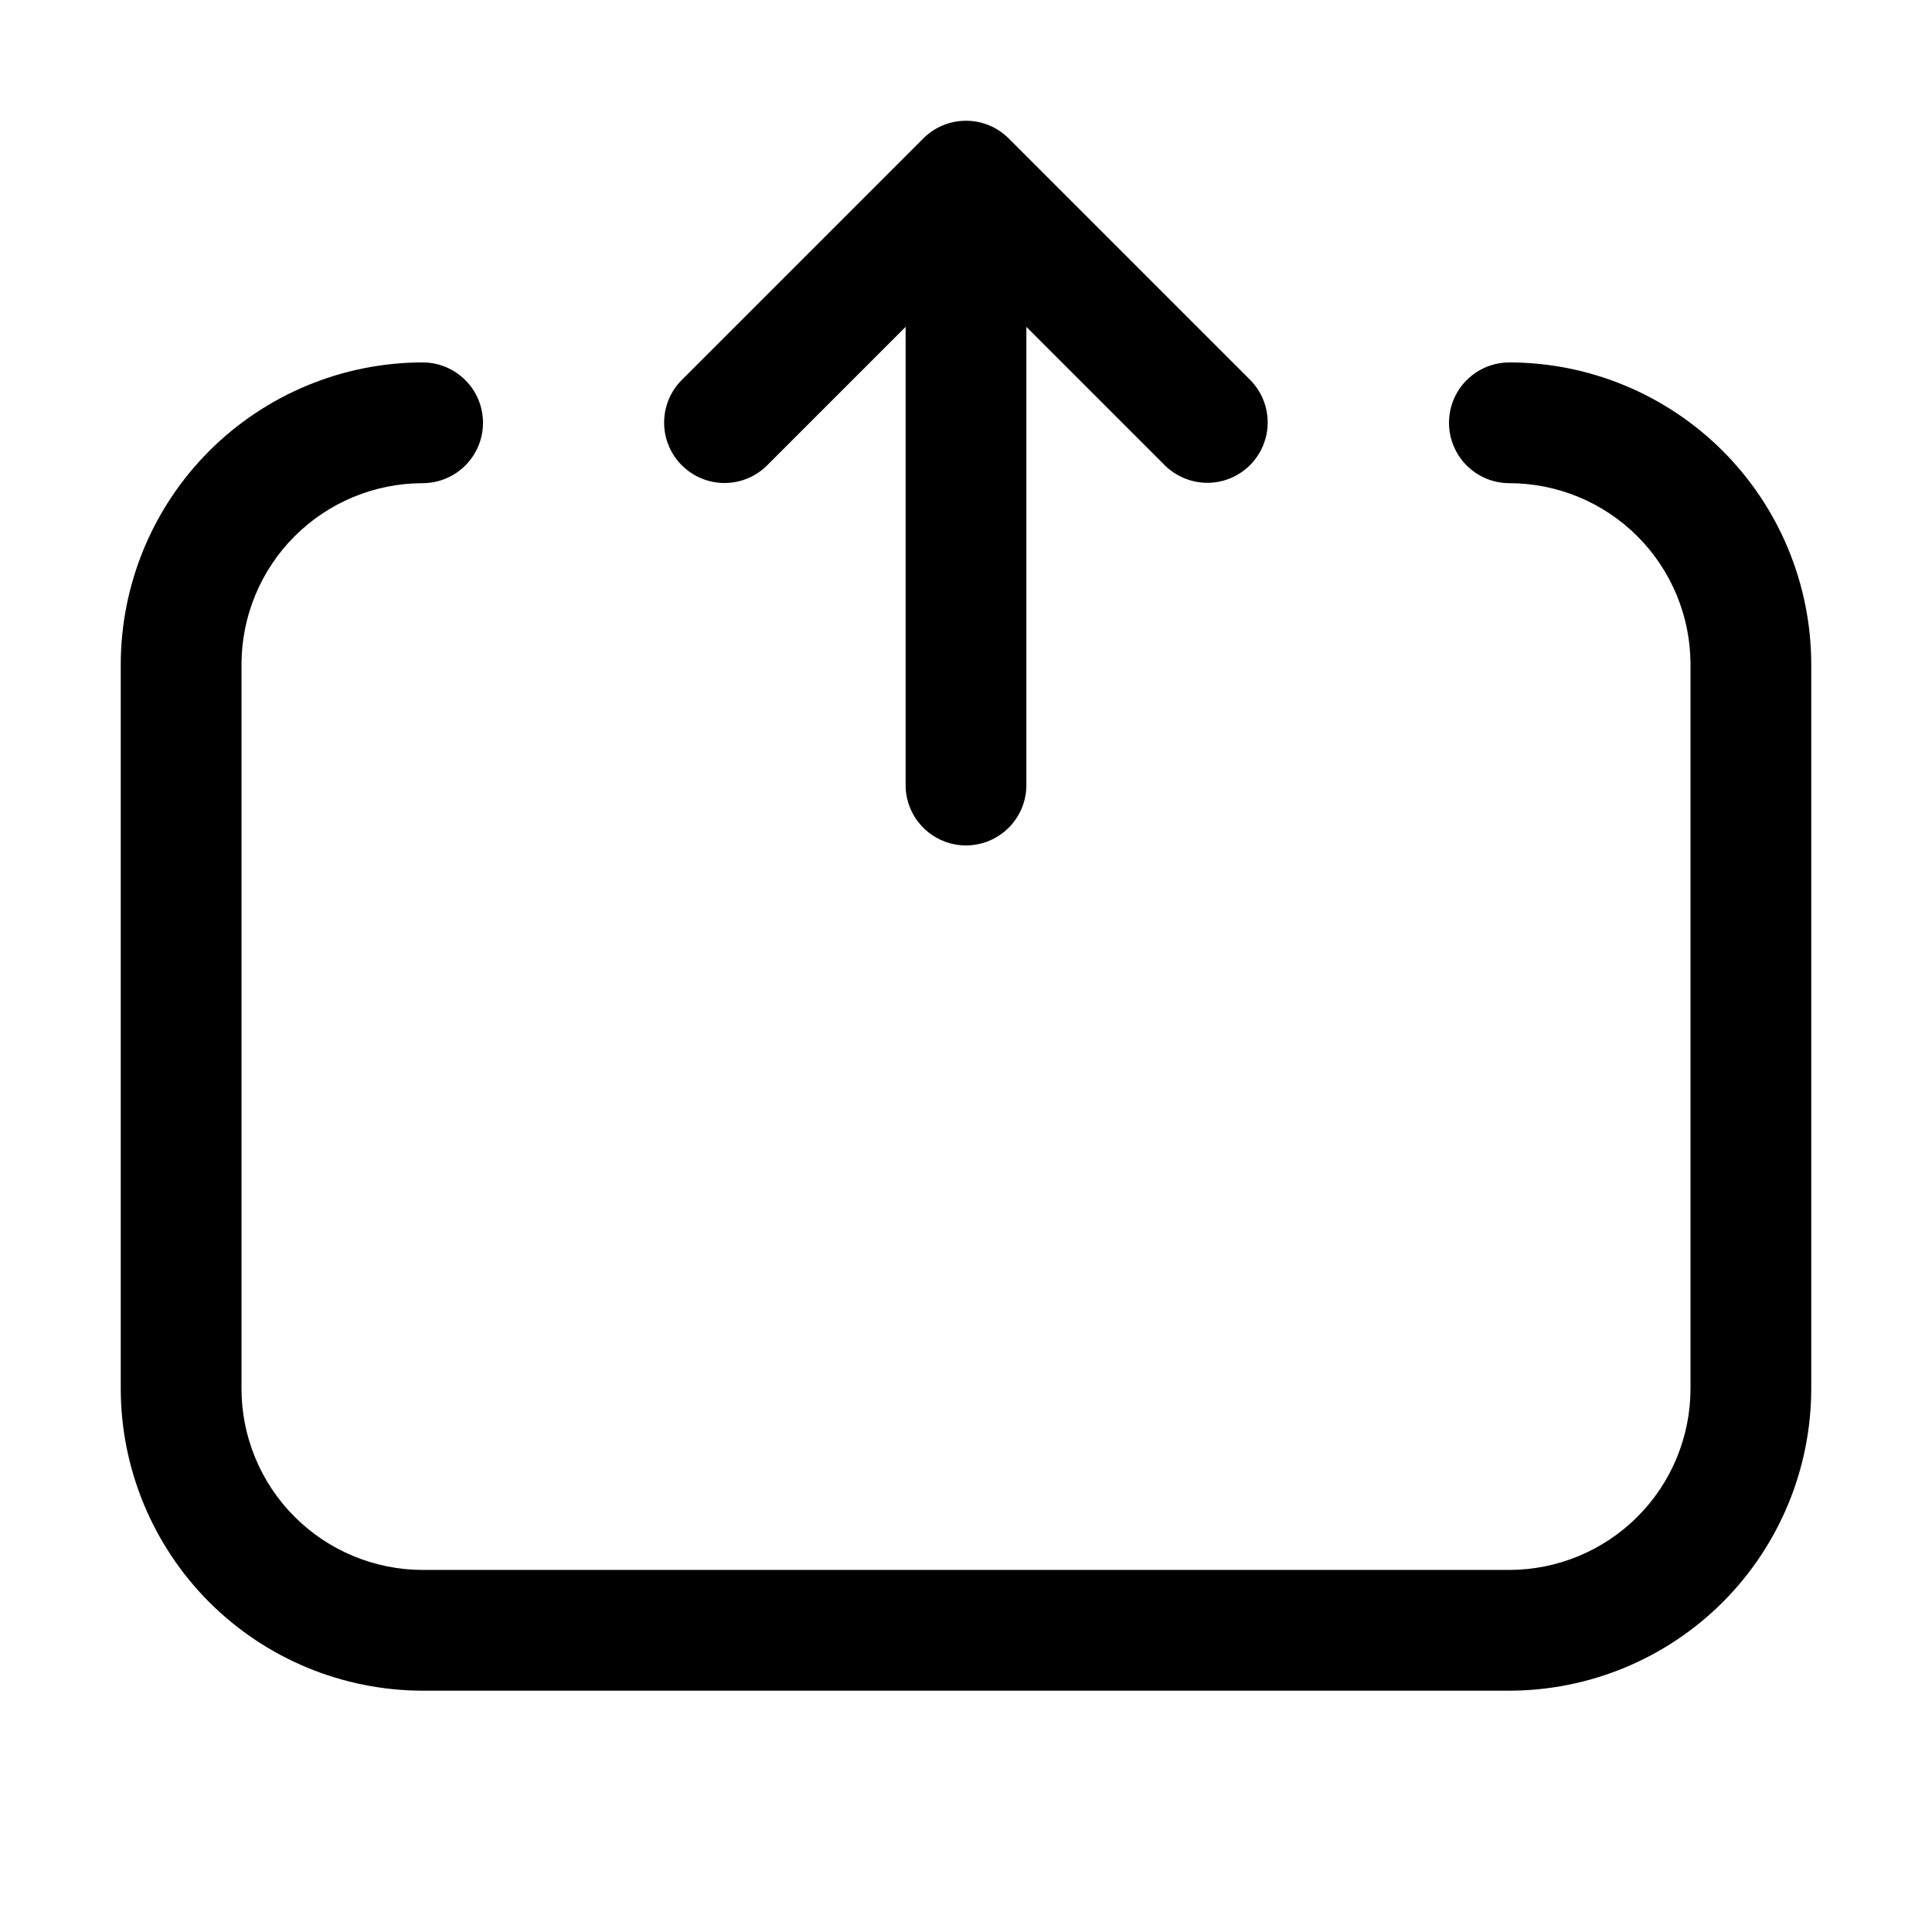 <svg width="32" height="32" viewBox="0 0 32 32" fill="none" xmlns="http://www.w3.org/2000/svg">
<path d="M12.707 7.707L15 5.414V13.003C15 13.268 15.105 13.522 15.293 13.71C15.48 13.897 15.735 14.003 16 14.003C16.265 14.003 16.52 13.897 16.707 13.71C16.895 13.522 17 13.268 17 13.003V5.414L19.293 7.707C19.481 7.893 19.735 7.997 19.999 7.997C20.264 7.996 20.517 7.891 20.704 7.704C20.891 7.517 20.996 7.263 20.997 6.999C20.997 6.734 20.893 6.48 20.707 6.293L16.707 2.293C16.614 2.2 16.504 2.126 16.383 2.076C16.261 2.026 16.131 2 16 2C15.869 2 15.739 2.026 15.617 2.076C15.496 2.126 15.386 2.2 15.293 2.293L11.293 6.293C11.105 6.48 11 6.735 11 7C11 7.265 11.105 7.519 11.293 7.707C11.48 7.894 11.735 8 12 8C12.265 8 12.52 7.894 12.707 7.707Z" fill="black"/>
<path d="M25 6.003C24.869 6.003 24.739 6.029 24.617 6.079C24.496 6.129 24.386 6.203 24.293 6.296C24.2 6.388 24.126 6.499 24.076 6.62C24.026 6.741 24 6.871 24 7.003C24 7.134 24.026 7.264 24.076 7.385C24.126 7.507 24.2 7.617 24.293 7.71C24.386 7.803 24.496 7.876 24.617 7.927C24.739 7.977 24.869 8.003 25 8.003C25.795 8.004 26.558 8.32 27.12 8.882C27.683 9.445 27.999 10.207 28 11.003V23.003C27.999 23.798 27.683 24.561 27.12 25.123C26.558 25.685 25.795 26.002 25 26.003H7C6.205 26.002 5.442 25.685 4.88 25.123C4.317 24.561 4.001 23.798 4 23.003V11.003C4.001 10.207 4.317 9.445 4.88 8.882C5.442 8.32 6.205 8.004 7 8.003C7.265 8.003 7.52 7.897 7.707 7.71C7.895 7.522 8 7.268 8 7.003C8 6.737 7.895 6.483 7.707 6.296C7.52 6.108 7.265 6.003 7 6.003C5.674 6.004 4.404 6.532 3.466 7.469C2.529 8.406 2.002 9.677 2 11.003V23.003C2.002 24.328 2.529 25.599 3.466 26.537C4.404 27.474 5.674 28.001 7 28.003H25C26.326 28.001 27.596 27.474 28.534 26.537C29.471 25.599 29.998 24.328 30 23.003V11.003C29.998 9.677 29.471 8.406 28.534 7.469C27.596 6.532 26.326 6.004 25 6.003Z" fill="black"/>
</svg>
